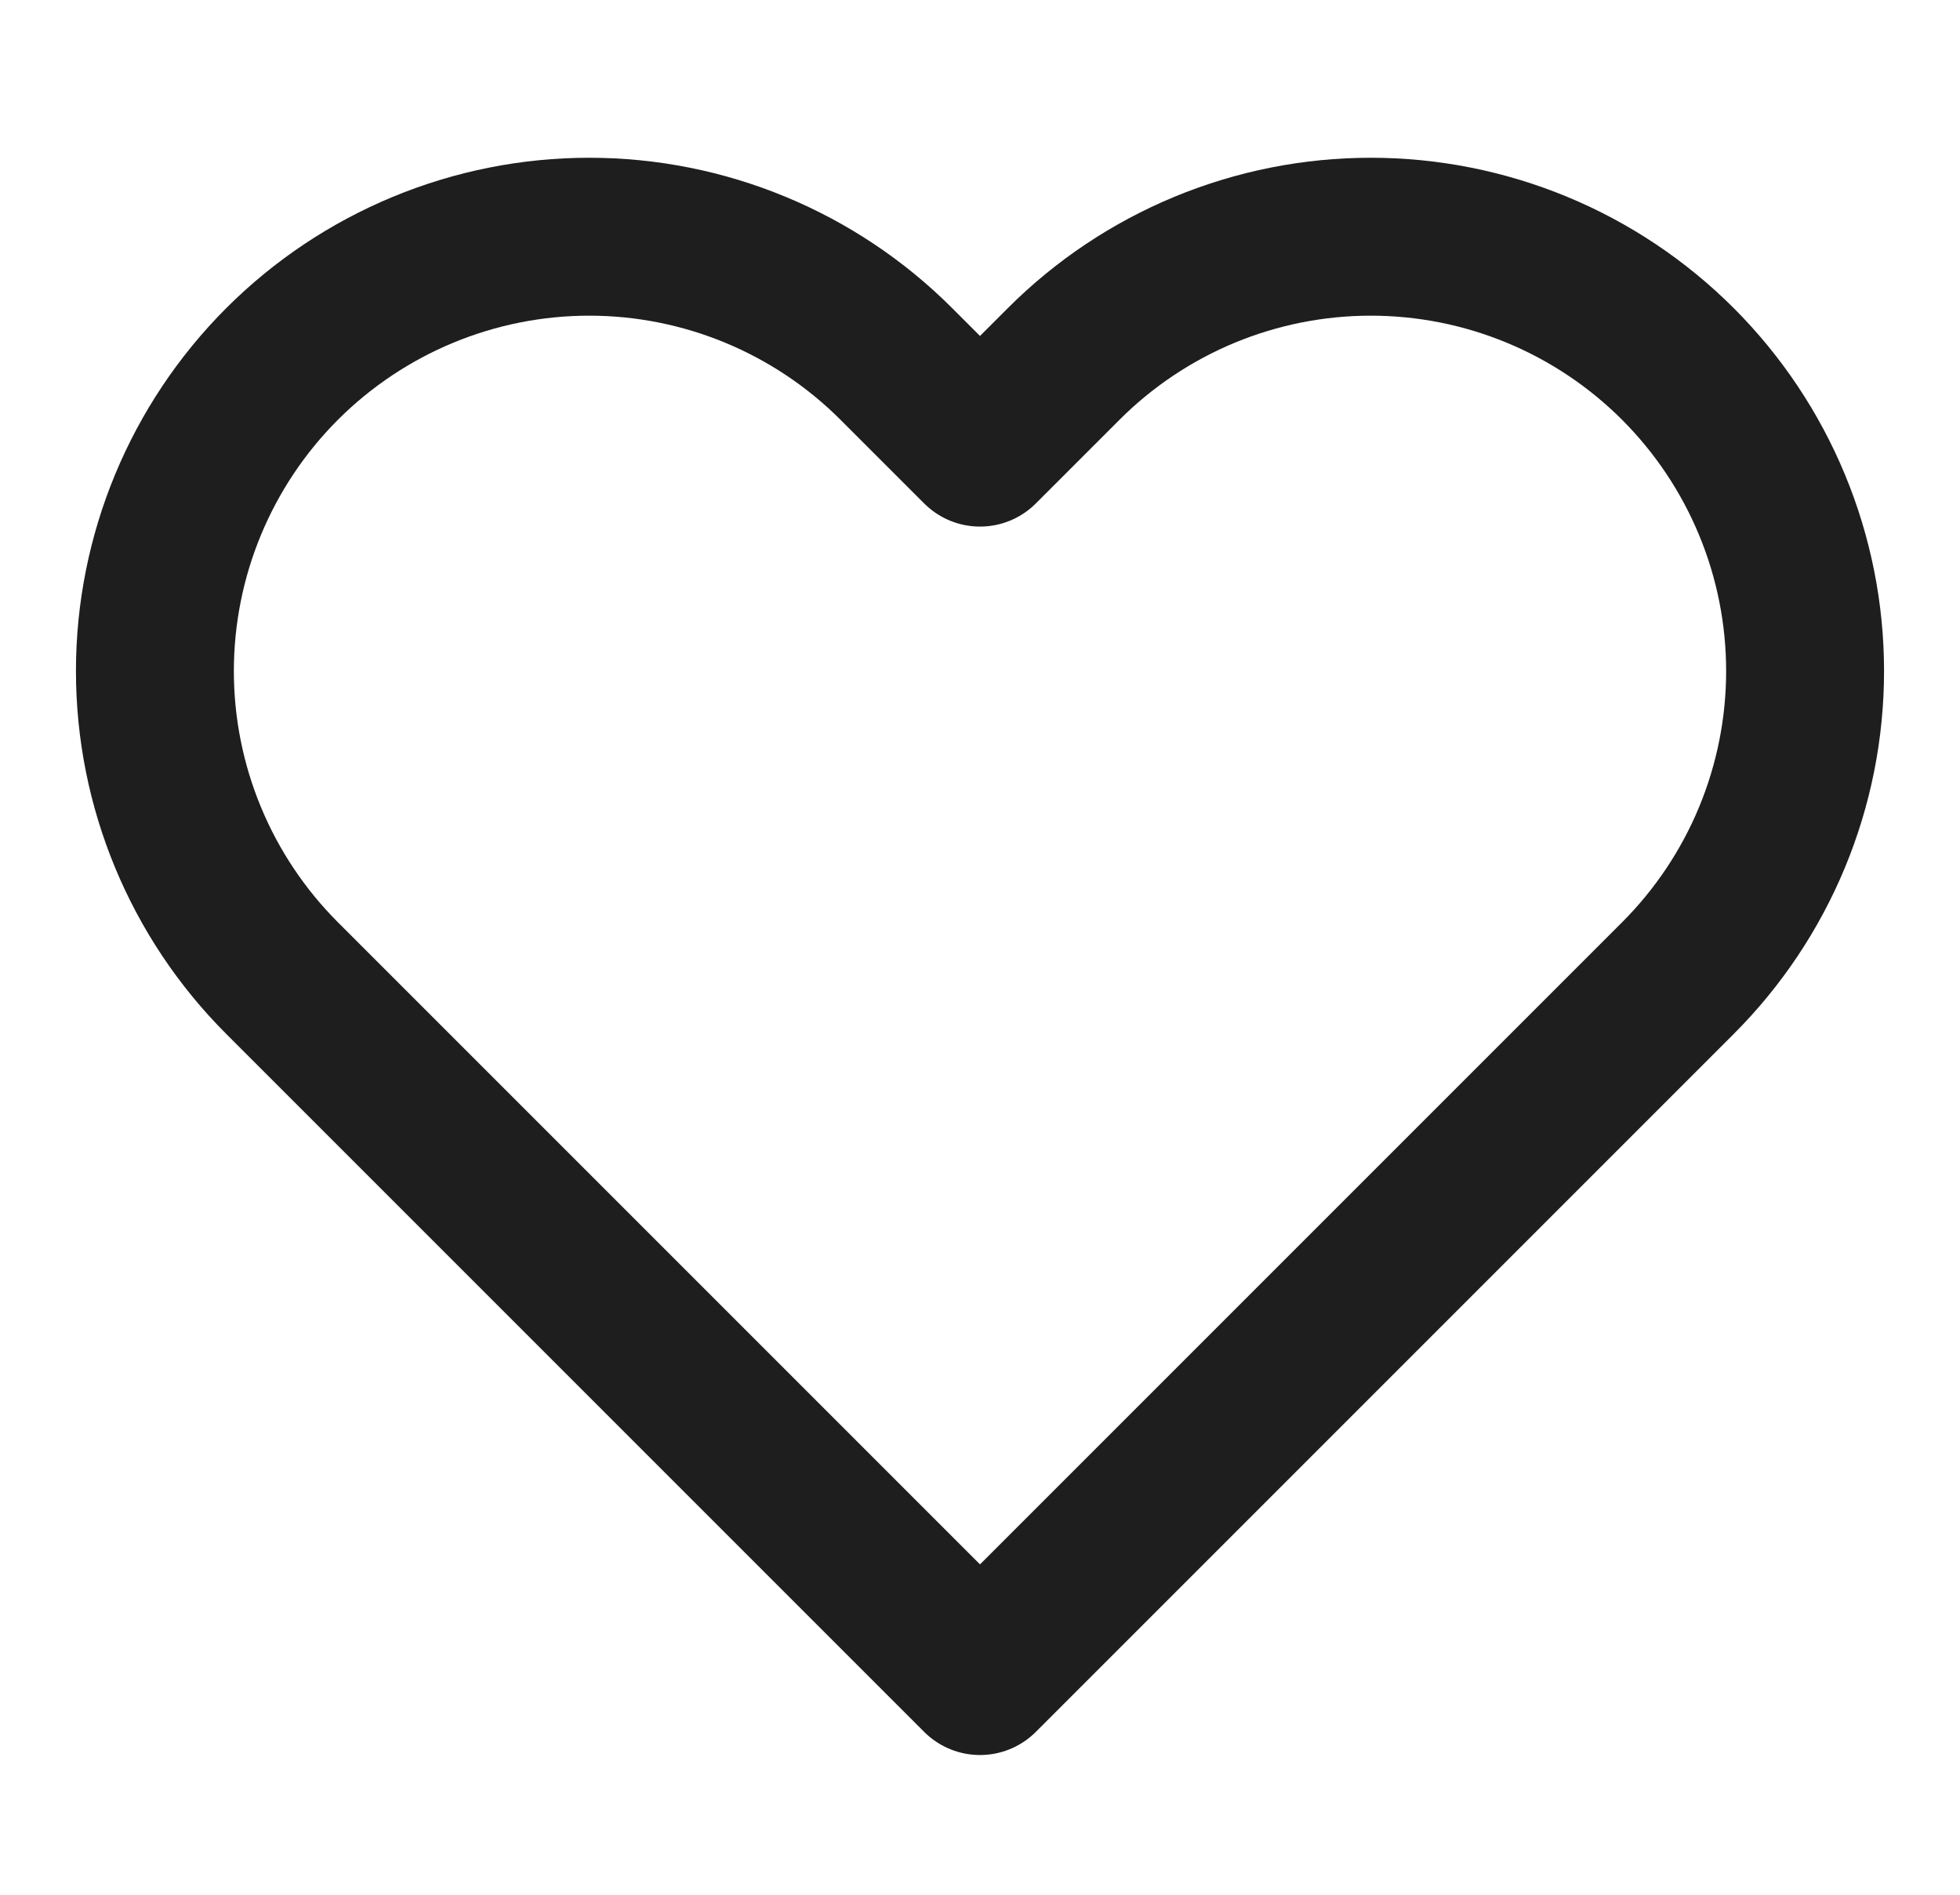 <svg width="30" height="29" viewBox="0 0 30 29" fill="none" xmlns="http://www.w3.org/2000/svg">
<path d="M25.682 5.57C25.064 4.953 24.332 4.463 23.525 4.129C22.719 3.795 21.854 3.623 20.981 3.623C20.108 3.623 19.244 3.795 18.437 4.129C17.631 4.463 16.898 4.953 16.281 5.57L15 6.851L13.719 5.57C12.473 4.324 10.782 3.623 9.019 3.623C7.256 3.623 5.565 4.324 4.318 5.57C3.072 6.817 2.371 8.508 2.371 10.271C2.371 12.034 3.072 13.725 4.318 14.971L15 25.653L25.682 14.971C26.299 14.354 26.789 13.621 27.123 12.815C27.457 12.008 27.629 11.144 27.629 10.271C27.629 9.398 27.457 8.533 27.123 7.727C26.789 6.92 26.299 6.188 25.682 5.57Z" stroke="#1E1E1E" stroke-width="2.417" stroke-linecap="round" stroke-linejoin="round"/>
</svg>
